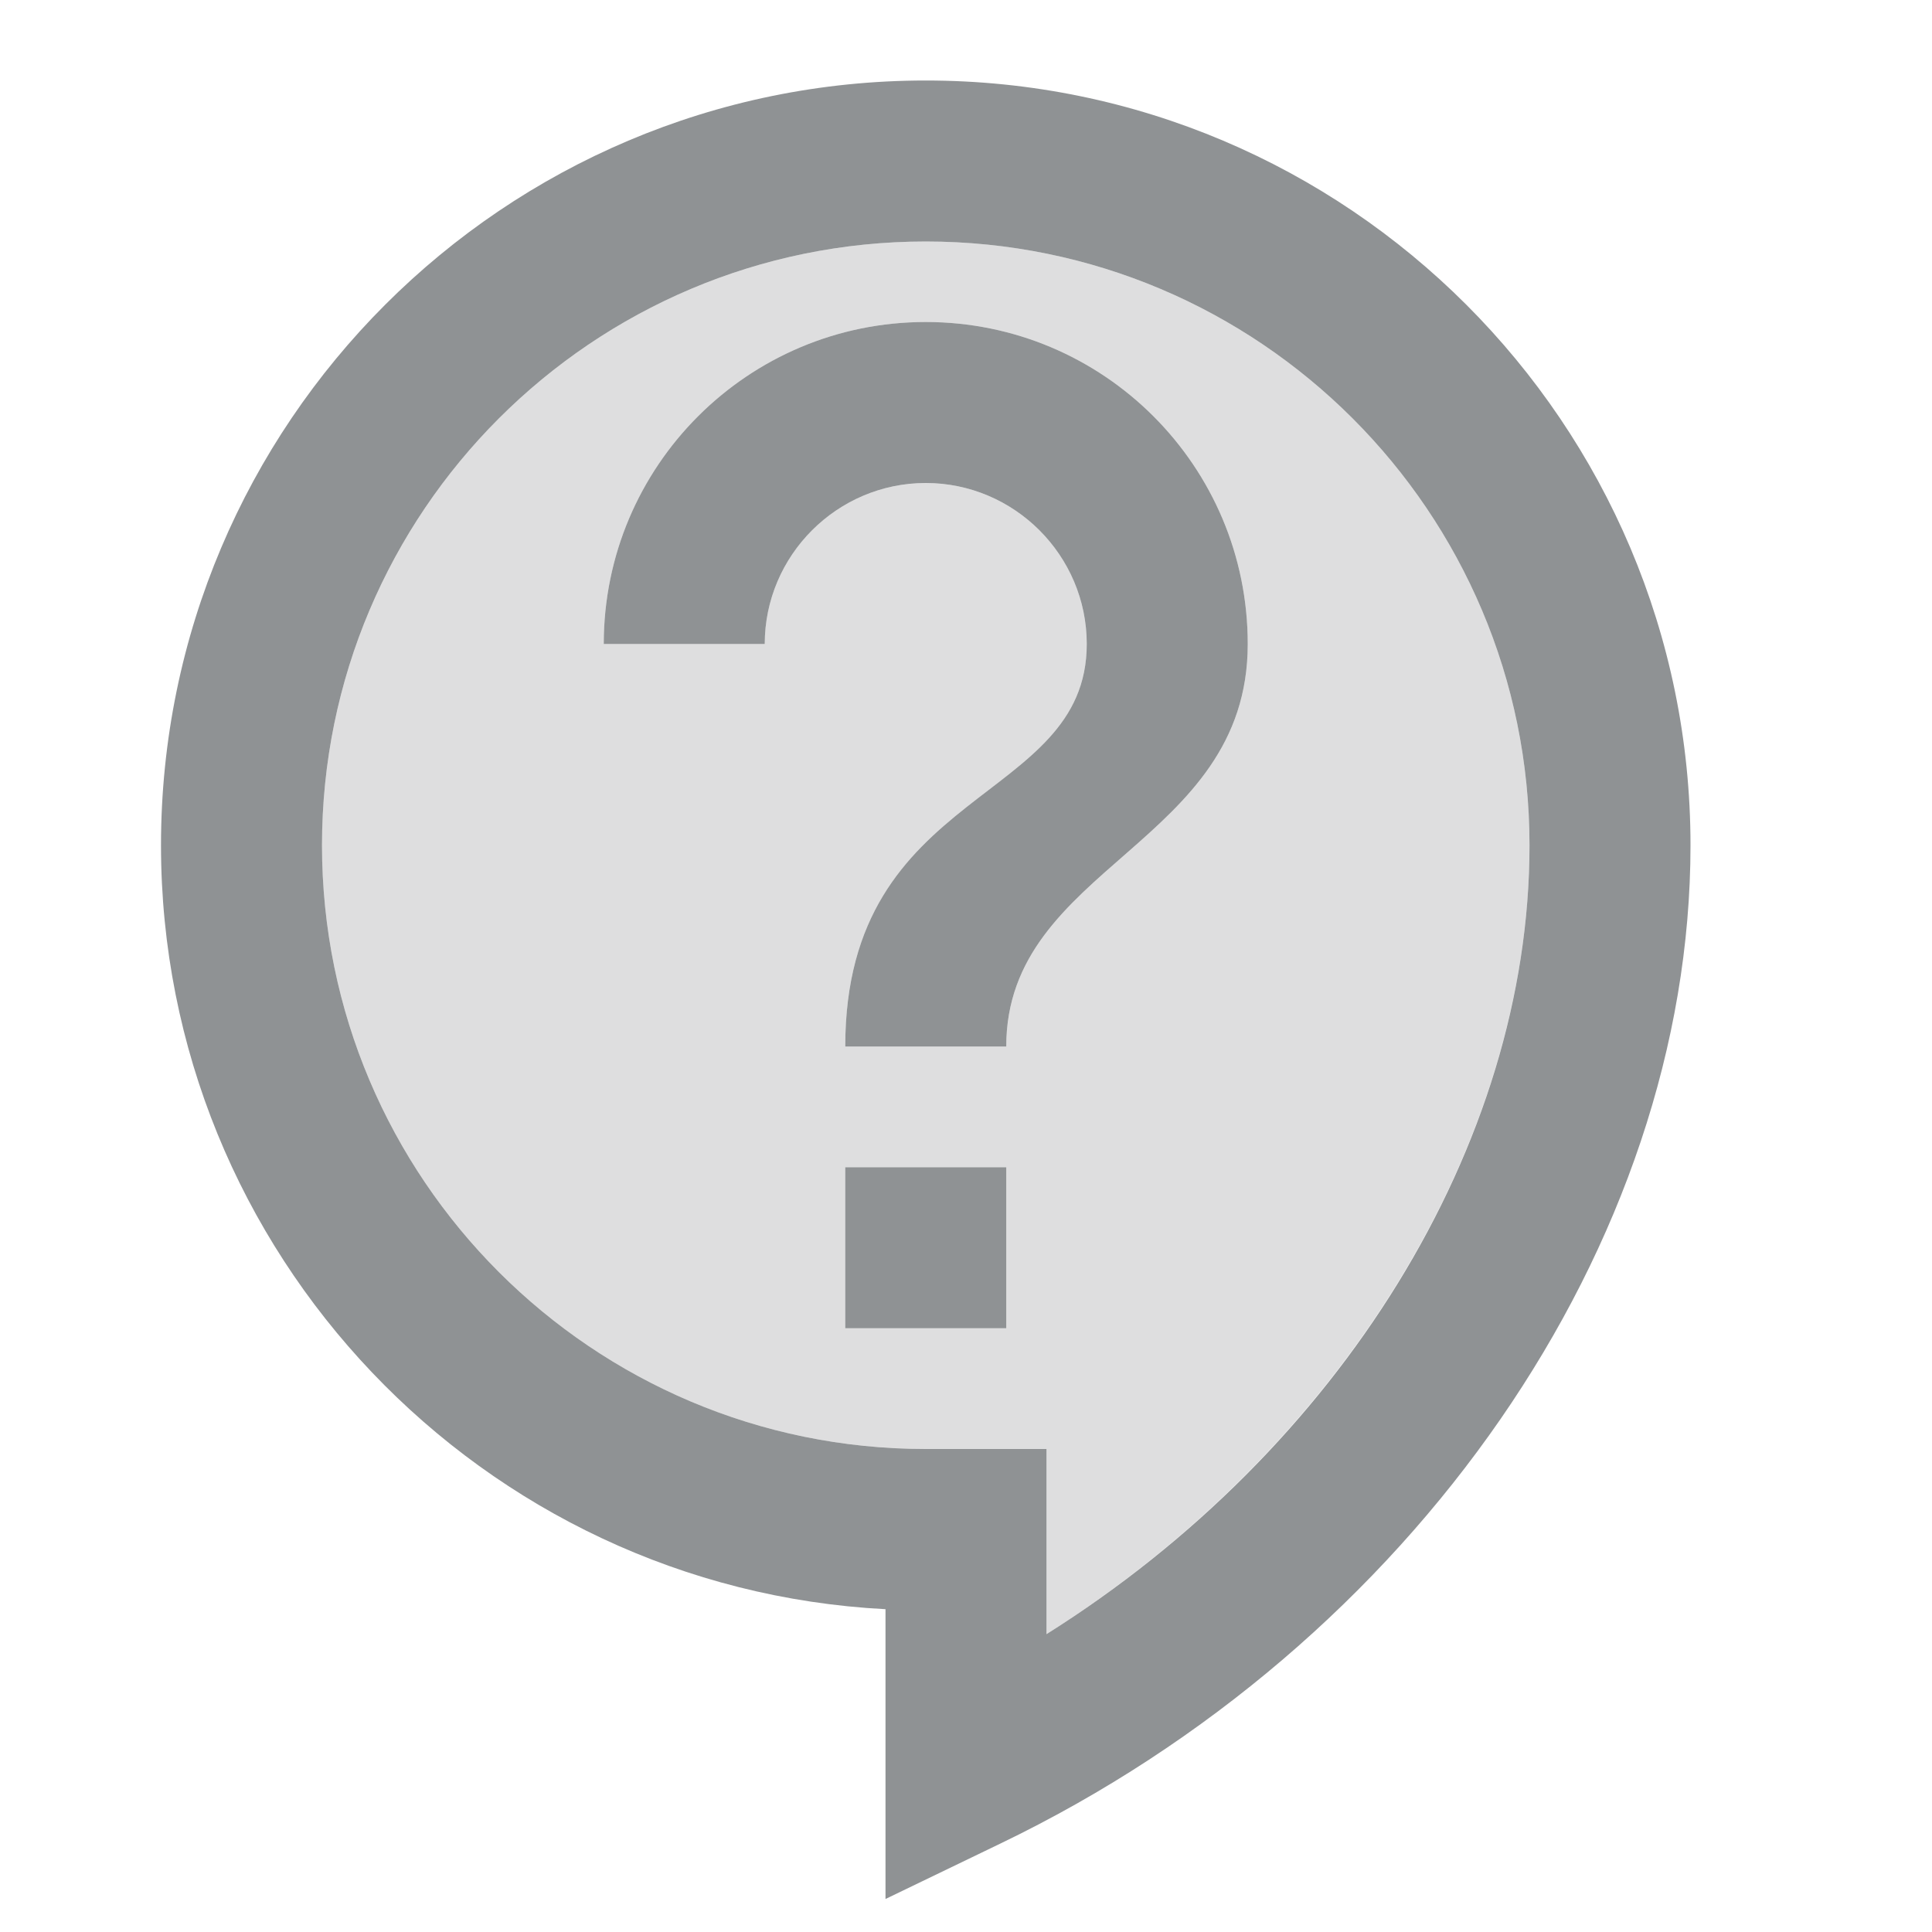 <svg width="24" height="24" viewBox="0 0 24 24" fill="none" xmlns="http://www.w3.org/2000/svg">
<path opacity="0.3" d="M11.5 3C7.36 3 4 6.36 4 10.5C4 14.64 7.36 18 11.5 18H13V20.3C16.64 18 19 14.22 19 10.5C19 6.36 15.64 3 11.5 3ZM12.5 16.5H10.5V14.5H12.5V16.5ZM12.5 13H10.5C10.5 9.75 13.5 10 13.5 8C13.5 6.9 12.6 6 11.5 6C10.4 6 9.5 6.9 9.5 8H7.5C7.5 5.79 9.29 4 11.5 4C13.71 4 15.5 5.79 15.5 8C15.5 10.5 12.5 10.75 12.5 13Z" fill="#8F9294"/>
<path d="M11.5 1C6.26 1 2 5.26 2 10.5C2 15.57 5.99 19.73 11 19.99V23.59L12.43 22.9C17.56 20.43 21 15.45 21 10.5C21 5.26 16.74 1 11.5 1ZM13 20.3V18H11.5C7.36 18 4 14.64 4 10.5C4 6.36 7.36 3 11.5 3C15.64 3 19 6.36 19 10.5C19 14.23 16.64 18.01 13 20.3ZM10.5 14.5H12.5V16.5H10.5V14.5ZM11.5 4C9.29 4 7.5 5.79 7.5 8H9.5C9.5 6.9 10.4 6 11.5 6C12.6 6 13.5 6.9 13.5 8C13.5 10 10.5 9.75 10.5 13H12.5C12.5 10.75 15.5 10.5 15.5 8C15.5 5.79 13.71 4 11.5 4Z" fill="#8F9294"/>
</svg>
